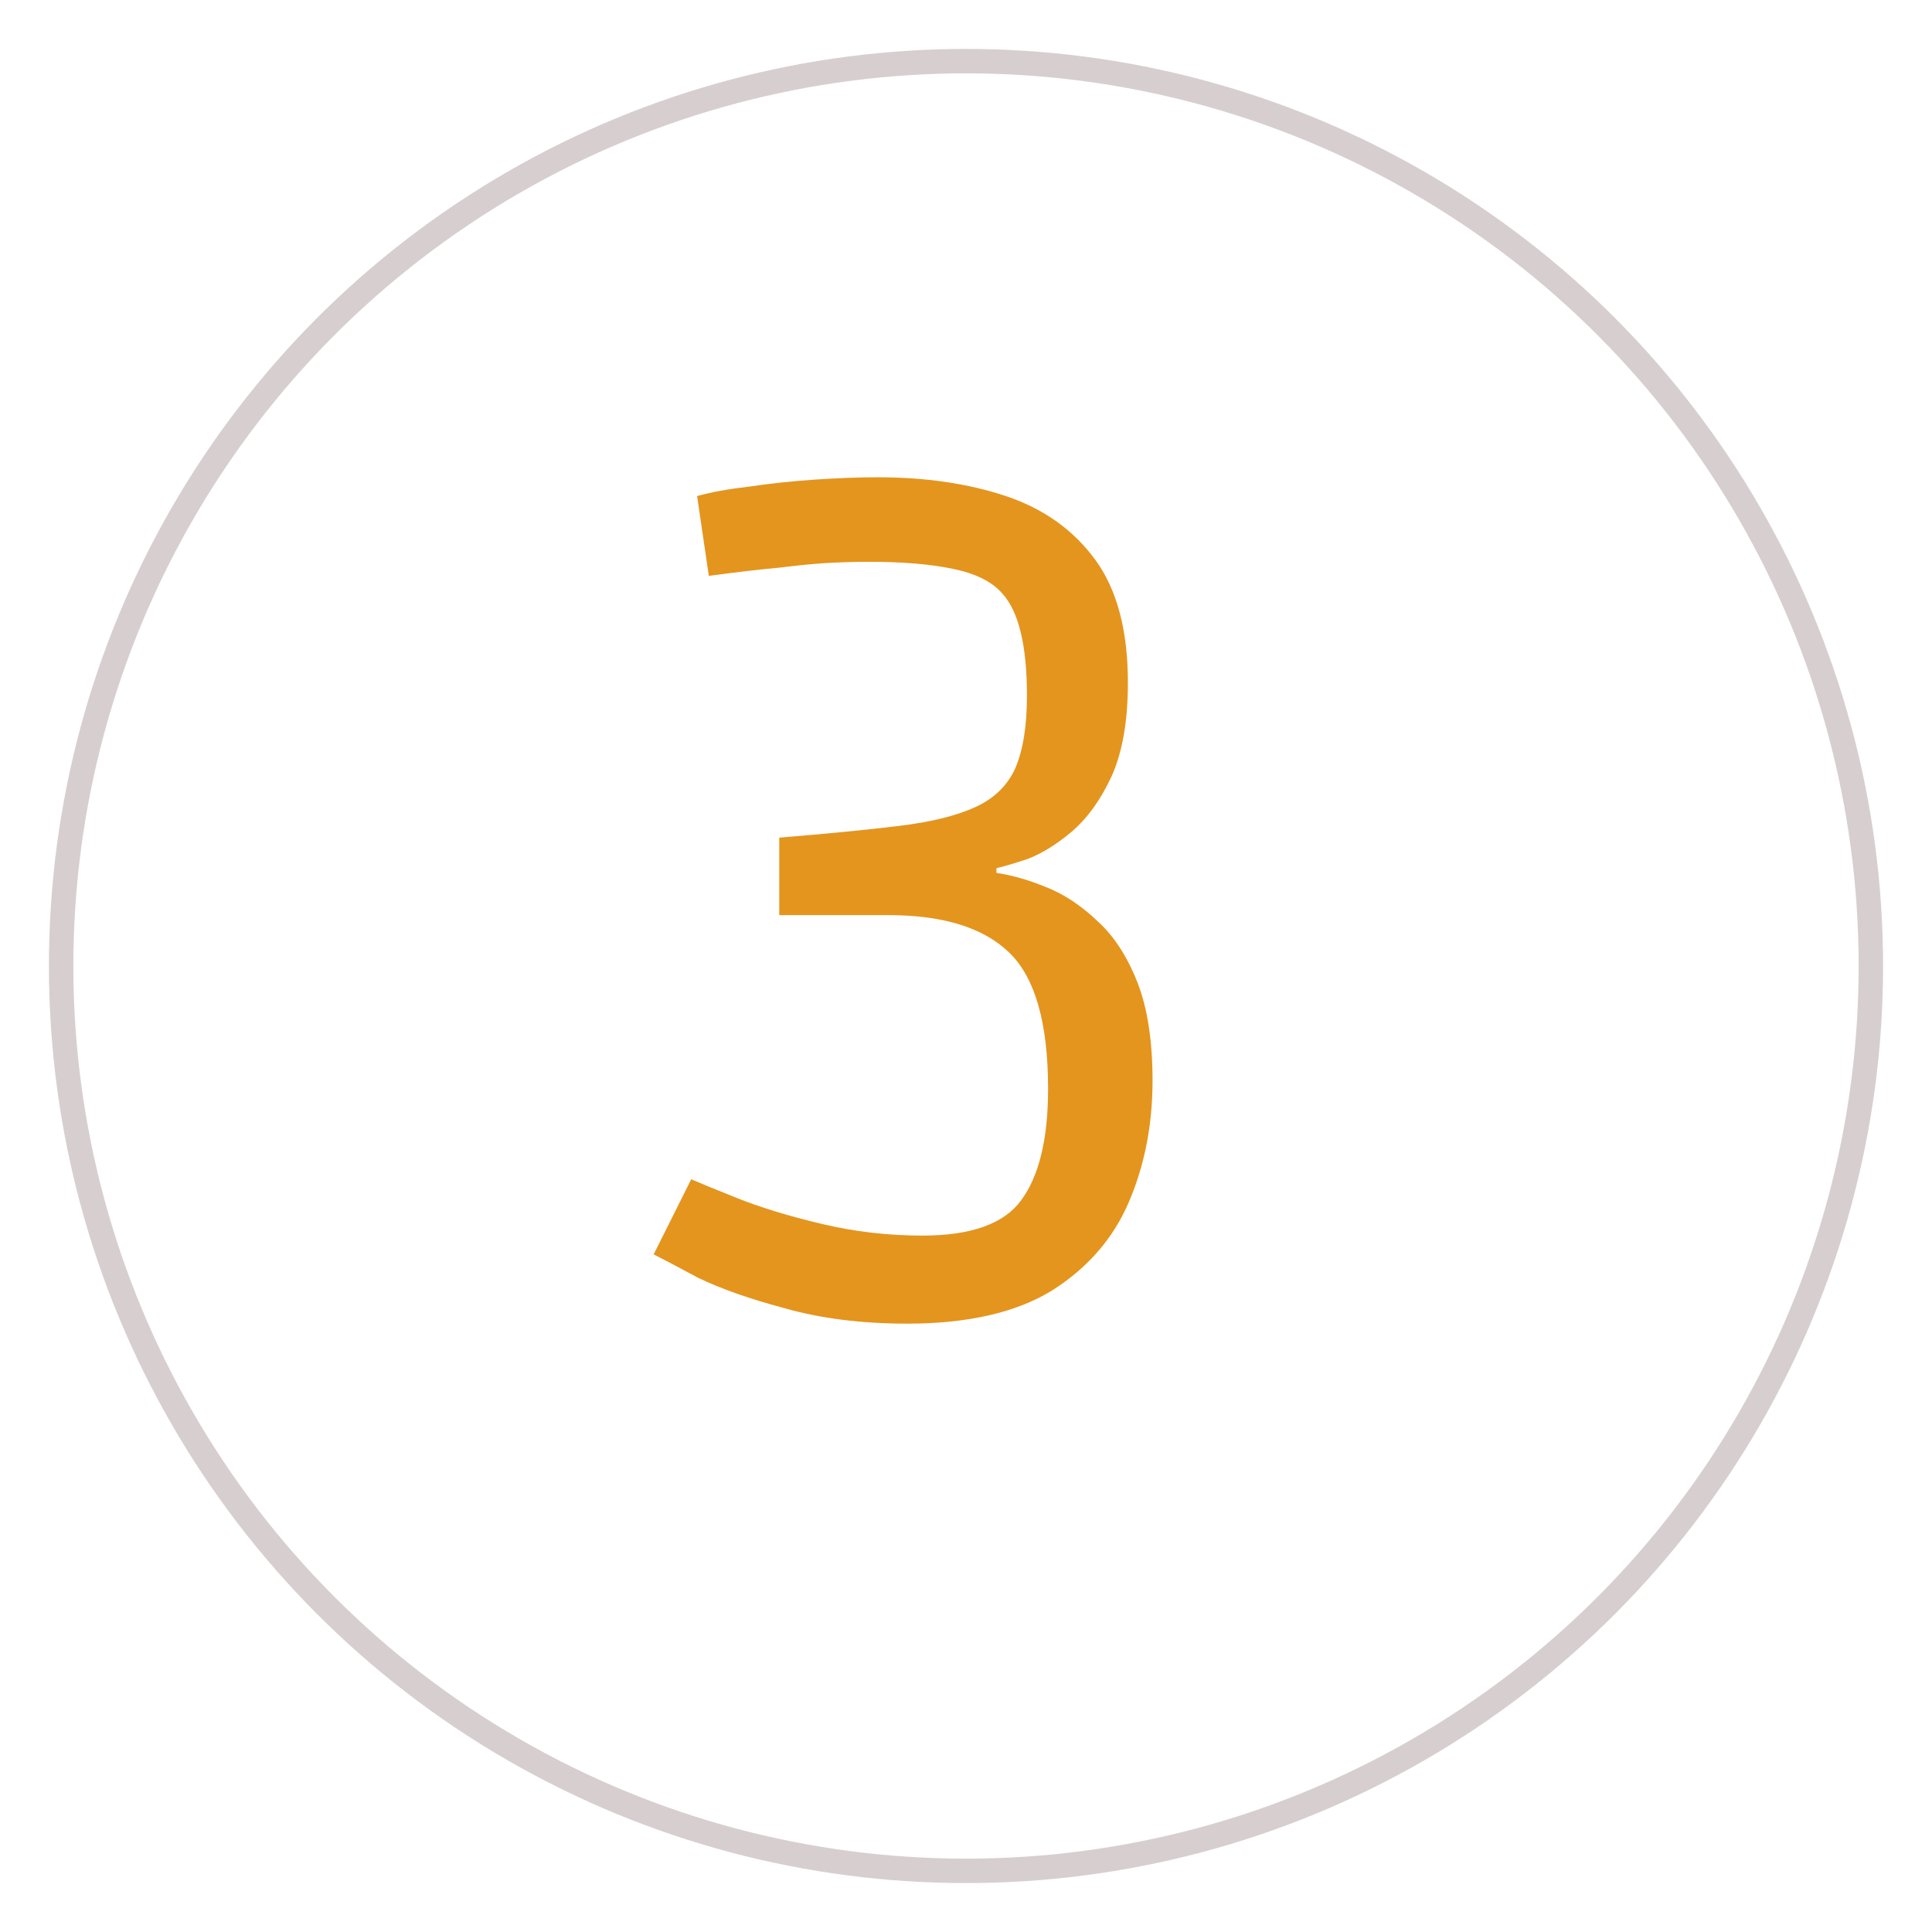 <svg width="158" height="158" viewBox="0 0 158 158" fill="none" xmlns="http://www.w3.org/2000/svg">
<g filter="url(#filter0_d)">
<circle cx="79" cy="75" r="74" fill="white" stroke="#D7CFCF" stroke-width="2"/>
<path d="M74.192 104.248C70.48 104.248 67.152 103.832 64.208 103C61.328 102.232 58.96 101.4 57.104 100.504C55.312 99.544 54.096 98.904 53.456 98.584L56.528 92.44C57.104 92.696 58.352 93.208 60.272 93.976C62.192 94.744 64.496 95.448 67.184 96.088C69.872 96.728 72.624 97.048 75.44 97.048C79.408 97.048 82.096 96.088 83.504 94.168C84.976 92.184 85.712 89.144 85.712 85.048C85.712 79.672 84.656 75.96 82.544 73.912C80.432 71.864 77.136 70.84 72.656 70.84H63.728V64.504C67.632 64.184 70.896 63.864 73.52 63.544C76.144 63.224 78.224 62.712 79.76 62.008C81.296 61.304 82.384 60.248 83.024 58.84C83.664 57.368 83.984 55.384 83.984 52.888C83.984 48.792 83.312 46.008 81.968 44.536C81.136 43.576 79.792 42.904 77.936 42.52C76.08 42.136 73.808 41.944 71.12 41.944C69.968 41.944 68.816 41.976 67.664 42.04C66.576 42.104 65.264 42.232 63.728 42.424C62.256 42.552 60.336 42.776 57.968 43.096L57.008 36.568C58.16 36.248 59.568 35.992 61.232 35.8C62.96 35.544 64.752 35.352 66.608 35.224C68.528 35.096 70.256 35.032 71.792 35.032C75.696 35.032 79.184 35.544 82.256 36.568C85.328 37.592 87.76 39.32 89.552 41.752C91.344 44.184 92.24 47.544 92.24 51.832C92.24 54.968 91.792 57.528 90.896 59.512C90 61.432 88.912 62.936 87.632 64.024C86.416 65.048 85.232 65.784 84.08 66.232C82.928 66.616 82.064 66.872 81.488 67V67.384C82.768 67.576 84.112 67.96 85.52 68.536C86.992 69.112 88.4 70.04 89.744 71.32C91.088 72.536 92.176 74.2 93.008 76.312C93.84 78.424 94.256 81.112 94.256 84.376C94.256 87.96 93.616 91.256 92.336 94.264C91.056 97.272 88.944 99.704 86 101.56C83.056 103.352 79.12 104.248 74.192 104.248Z" fill="#E4951E"/>
</g>
<defs>
<filter id="filter0_d" x="0" y="0" width="158" height="158" filterUnits="userSpaceOnUse" color-interpolation-filters="sRGB">
<feFlood flood-opacity="0" result="BackgroundImageFix"/>
<feColorMatrix in="SourceAlpha" type="matrix" values="0 0 0 0 0 0 0 0 0 0 0 0 0 0 0 0 0 0 127 0"/>
<feOffset dy="4"/>
<feGaussianBlur stdDeviation="2"/>
<feColorMatrix type="matrix" values="0 0 0 0 0 0 0 0 0 0 0 0 0 0 0 0 0 0 0.25 0"/>
<feBlend mode="normal" in2="BackgroundImageFix" result="effect1_dropShadow"/>
<feBlend mode="normal" in="SourceGraphic" in2="effect1_dropShadow" result="shape"/>
</filter>
</defs>
</svg>
